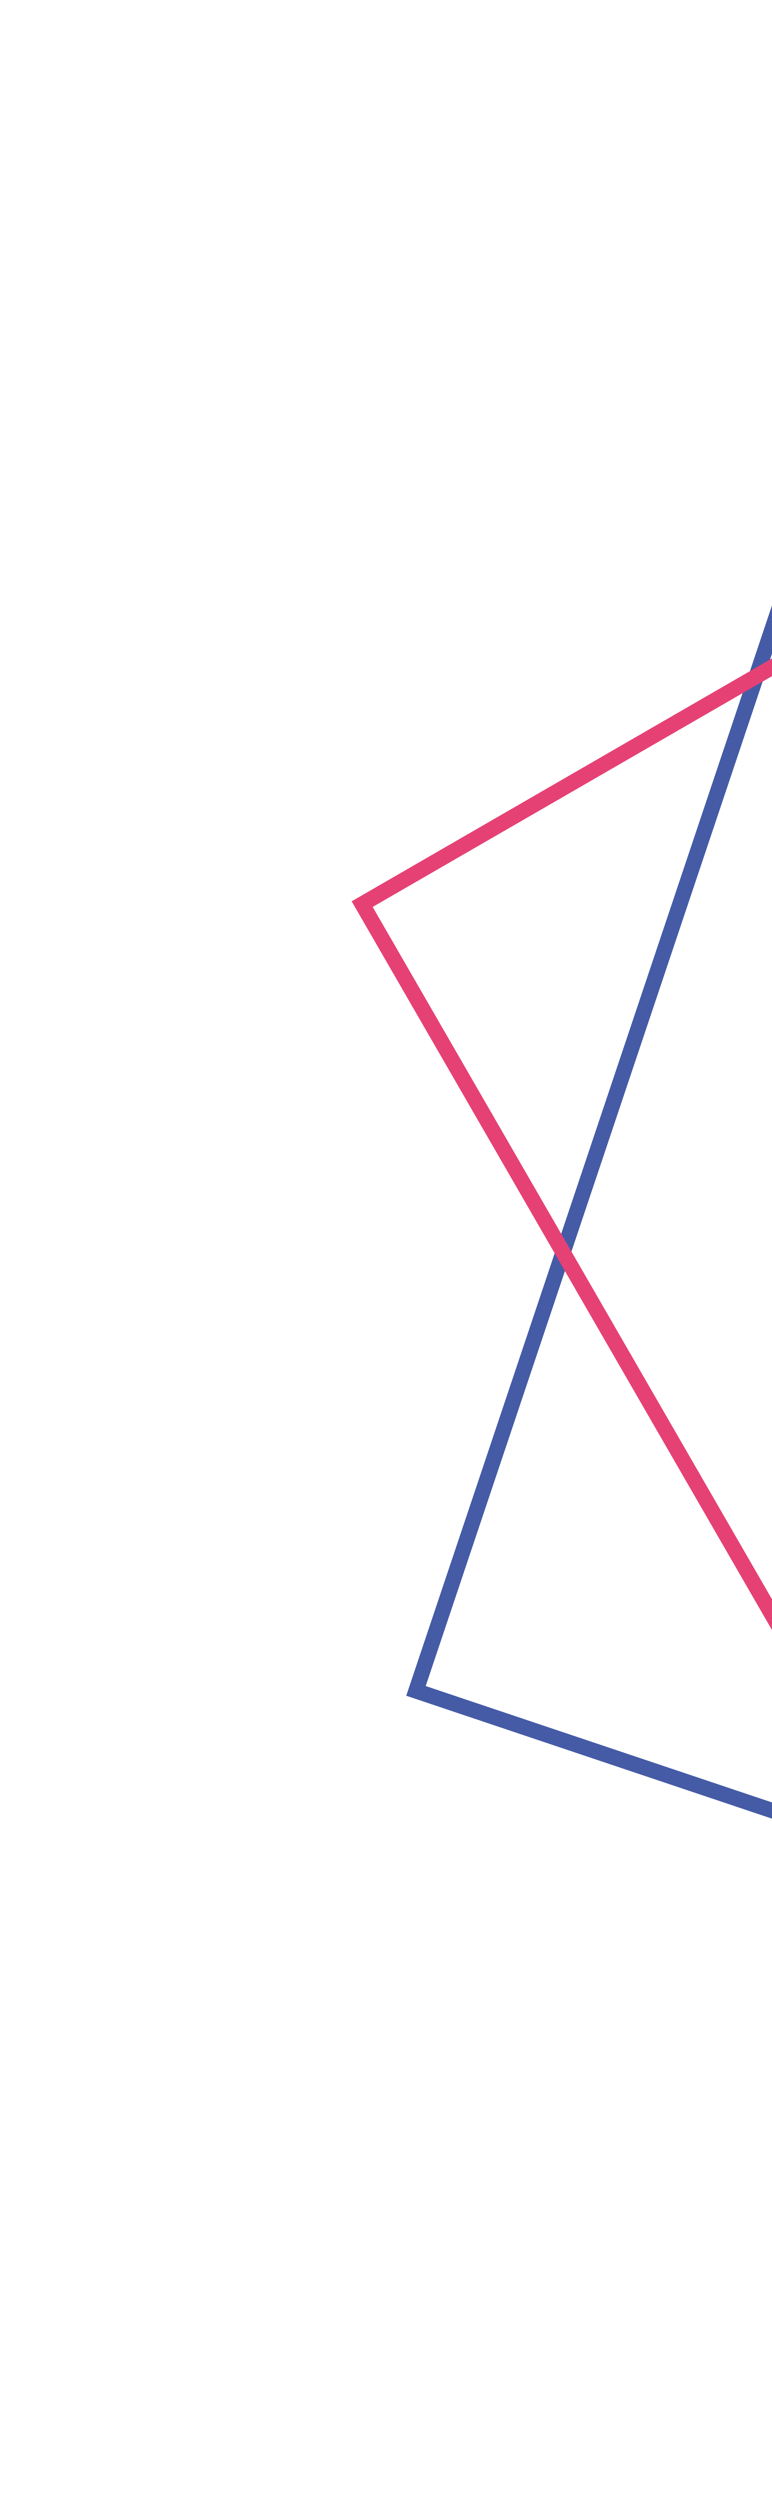 <svg width="502" height="1624" viewBox="0 0 502 1624" fill="none" xmlns="http://www.w3.org/2000/svg">
<path d="M1056.11 1362.24L270.49 1098.45L543.959 284" stroke="#455BA6" stroke-width="10"/>
<path d="M649.865 1305.05L235.501 587.346L979.533 157.778" stroke="#E64175" stroke-width="10"/>
</svg>
